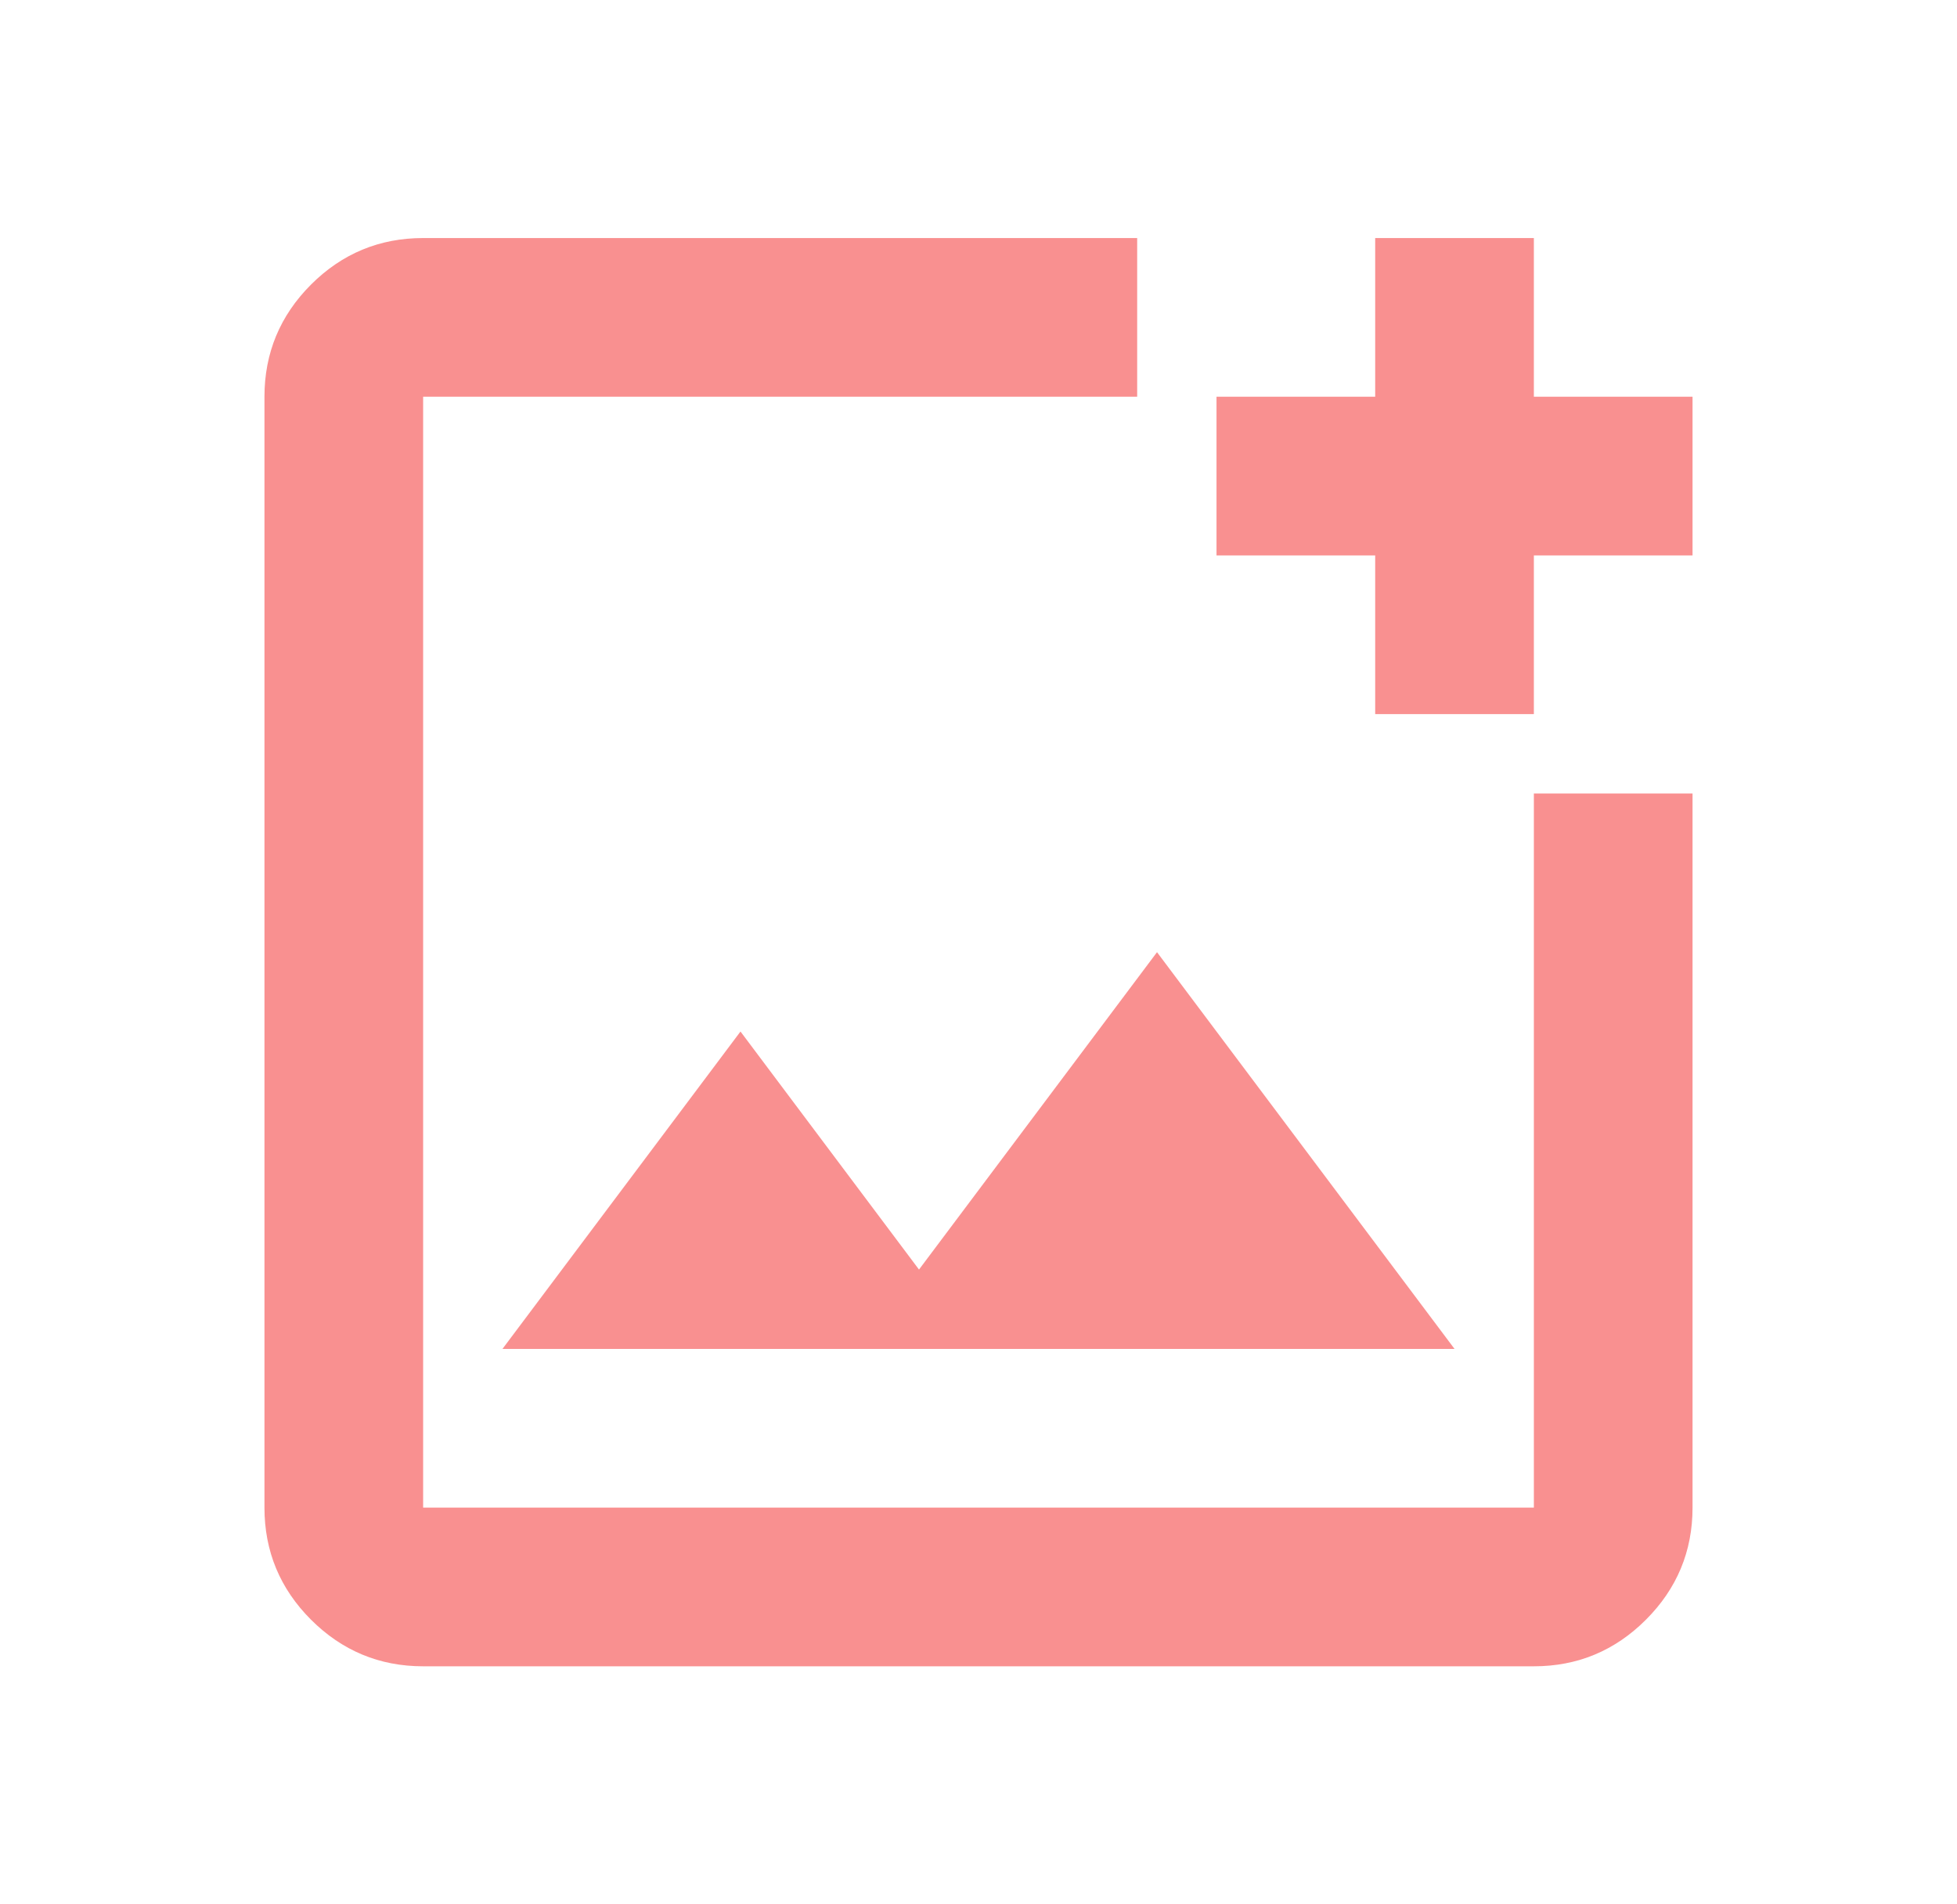 <svg width="37" height="36" viewBox="0 0 37 36" fill="none" xmlns="http://www.w3.org/2000/svg">
<mask id="mask0_52_480" style="mask-type:alpha" maskUnits="userSpaceOnUse" x="0" y="0" width="37" height="36">
<rect x="0.5" width="36" height="36" fill="#D9D9D9"/>
</mask>
<g mask="url(#mask0_52_480)">
<path d="M8 31.5C7.175 31.5 6.468 31.206 5.88 30.619C5.293 30.032 5 29.325 5 28.5V7.5C5 6.675 5.293 5.968 5.88 5.38C6.468 4.793 7.175 4.5 8 4.5H21.5V7.5H8V28.5H29V15H32V28.5C32 29.325 31.706 30.032 31.119 30.619C30.532 31.206 29.825 31.5 29 31.5H8ZM26 13.5V10.5H23V7.5H26V4.5H29V7.5H32V10.5H29V13.5H26ZM9.5 25.5H27.5L21.875 18L17.375 24L14 19.5L9.5 25.5Z" fill="#F99090"/>
</g>
</svg>